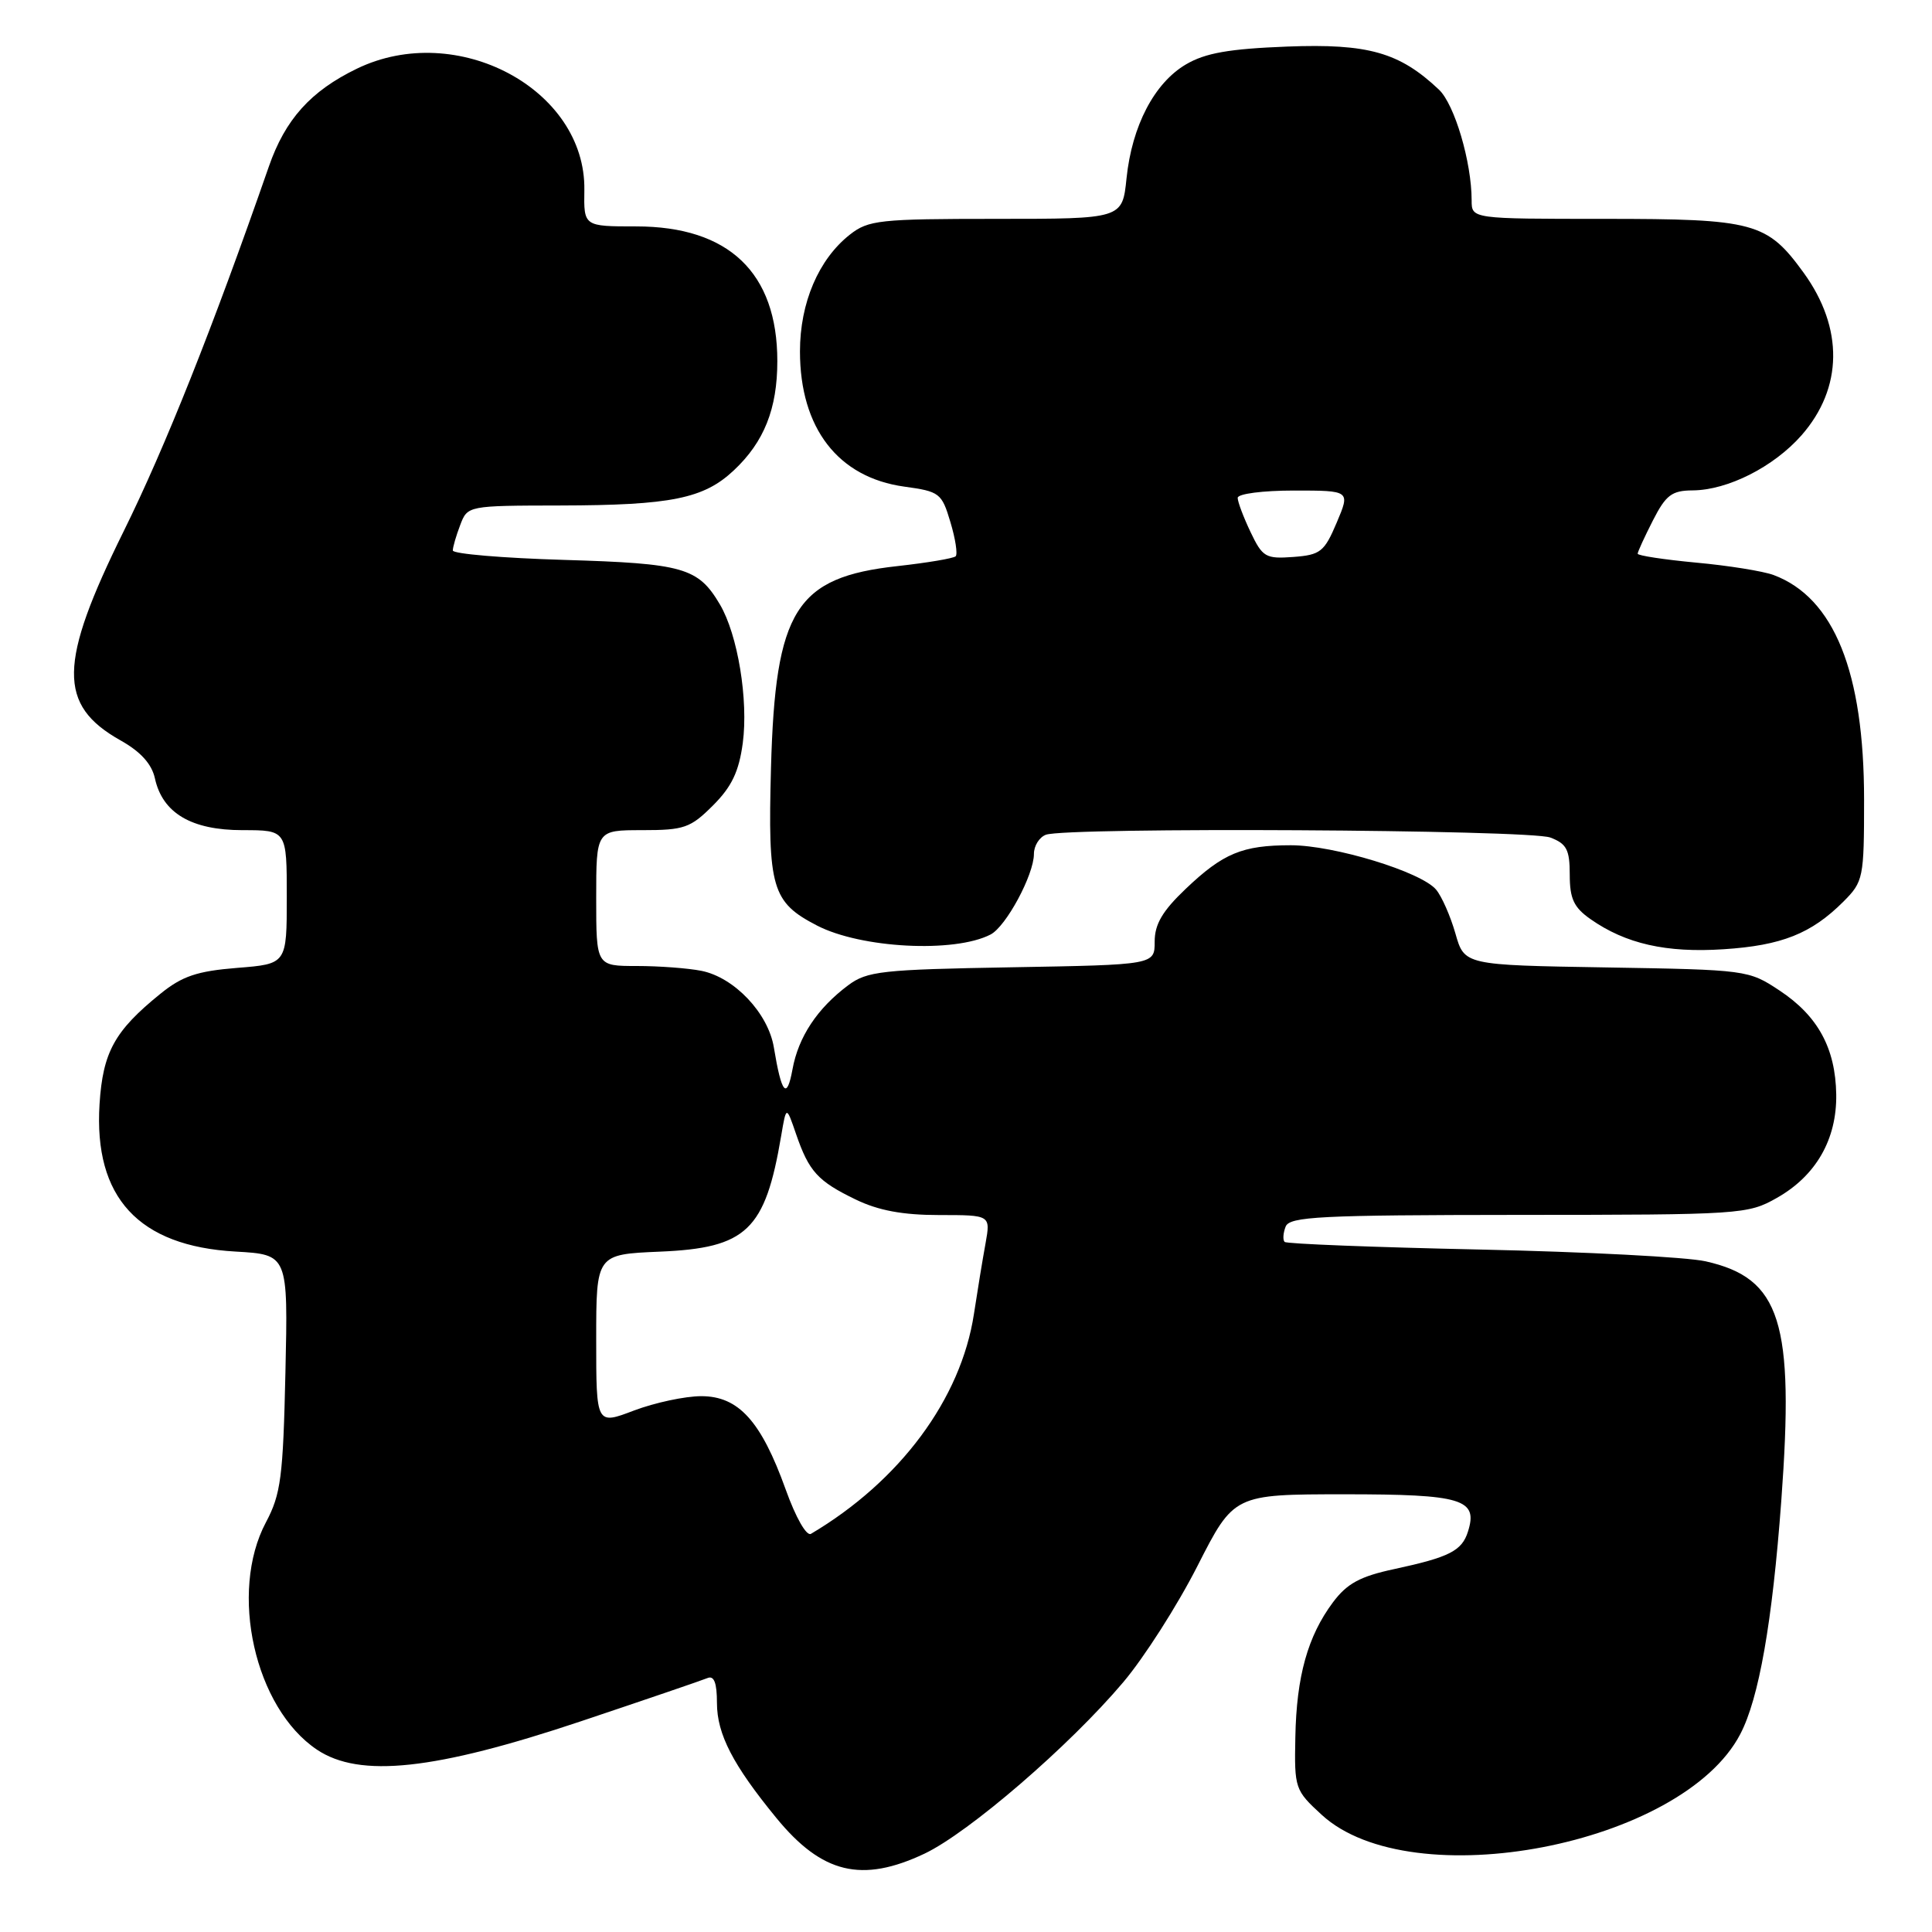 <?xml version="1.0" encoding="UTF-8" standalone="no"?>
<!DOCTYPE svg PUBLIC "-//W3C//DTD SVG 1.1//EN" "http://www.w3.org/Graphics/SVG/1.1/DTD/svg11.dtd" >
<svg xmlns="http://www.w3.org/2000/svg" xmlns:xlink="http://www.w3.org/1999/xlink" version="1.1" viewBox="0 0 256 256">
 <g >
 <path fill="currentColor"
d=" M 122.50 245.62 C 128.36 242.84 141.70 231.35 148.83 222.91 C 151.59 219.65 156.02 212.72 158.67 207.50 C 163.50 198.01 163.50 198.01 178.13 198.00 C 193.77 198.00 195.88 198.64 194.51 202.95 C 193.71 205.50 192.04 206.34 184.75 207.91 C 180.21 208.88 178.49 209.82 176.62 212.32 C 173.28 216.80 171.79 222.12 171.64 230.18 C 171.50 236.97 171.59 237.22 175.13 240.47 C 187.05 251.42 222.91 244.51 230.59 229.79 C 233.07 225.06 234.84 214.97 236.03 198.86 C 237.78 175.14 235.96 169.37 226.00 167.13 C 223.53 166.57 210.07 165.87 196.10 165.57 C 182.12 165.27 170.48 164.82 170.22 164.56 C 169.96 164.30 170.02 163.39 170.35 162.54 C 170.86 161.20 174.86 161.00 201.22 160.98 C 230.70 160.97 231.60 160.91 235.44 158.73 C 240.63 155.80 243.40 150.96 243.31 145.01 C 243.21 138.89 240.88 134.61 235.80 131.25 C 231.70 128.53 231.45 128.50 212.85 128.19 C 194.04 127.88 194.04 127.88 192.85 123.69 C 192.19 121.39 191.04 118.77 190.29 117.88 C 188.31 115.52 176.77 112.00 171.04 112.00 C 164.62 112.00 162.08 113.05 157.11 117.78 C 154.03 120.71 153.00 122.46 153.00 124.77 C 153.00 127.84 153.00 127.84 134.07 128.17 C 116.80 128.47 114.90 128.68 112.38 130.56 C 108.30 133.61 105.79 137.39 105.01 141.69 C 104.26 145.78 103.56 144.96 102.54 138.79 C 101.79 134.25 97.30 129.51 92.94 128.64 C 91.18 128.29 87.33 128.00 84.38 128.00 C 79.00 128.00 79.00 128.00 79.00 119.00 C 79.00 110.00 79.00 110.00 85.10 110.00 C 90.66 110.00 91.49 109.71 94.48 106.72 C 96.96 104.24 97.91 102.24 98.42 98.47 C 99.18 92.75 97.76 84.10 95.39 80.09 C 92.51 75.21 90.56 74.66 74.75 74.19 C 66.64 73.95 60.00 73.39 60.00 72.94 C 60.00 72.50 60.44 70.98 60.98 69.57 C 61.95 67.01 61.98 67.00 74.23 66.98 C 88.93 66.95 93.25 66.07 97.23 62.33 C 101.25 58.56 103.00 54.16 103.00 47.85 C 103.00 36.13 96.57 30.00 84.29 30.00 C 77.35 30.00 77.35 30.00 77.43 25.18 C 77.63 11.81 60.53 2.69 47.29 9.10 C 41.17 12.06 37.79 15.82 35.62 22.08 C 28.20 43.41 21.87 59.31 16.38 70.41 C 7.73 87.92 7.64 93.42 15.96 98.10 C 18.64 99.60 20.11 101.23 20.53 103.15 C 21.54 107.74 25.36 110.00 32.13 110.00 C 38.00 110.00 38.00 110.00 38.00 118.86 C 38.00 127.73 38.00 127.73 31.42 128.25 C 26.10 128.68 24.14 129.34 21.23 131.70 C 15.18 136.60 13.63 139.41 13.19 146.30 C 12.41 158.67 18.35 165.12 31.23 165.84 C 38.17 166.24 38.17 166.24 37.82 181.87 C 37.51 195.73 37.22 197.98 35.24 201.71 C 30.31 210.98 33.76 226.32 42.00 231.84 C 47.66 235.63 57.61 234.56 77.00 228.07 C 85.53 225.21 93.06 222.64 93.75 222.35 C 94.62 221.99 95.00 222.99 95.00 225.67 C 95.01 229.79 97.11 233.86 102.88 240.90 C 108.92 248.27 114.20 249.54 122.50 245.62 Z  M 131.25 123.83 C 133.31 122.77 137.00 115.91 137.00 113.15 C 137.00 112.08 137.71 110.94 138.58 110.61 C 141.25 109.58 202.67 109.92 205.43 110.98 C 207.59 111.80 208.00 112.58 208.00 115.91 C 208.00 119.09 208.54 120.24 210.75 121.79 C 215.41 125.06 220.79 126.28 228.39 125.78 C 236.08 125.28 240.01 123.72 244.27 119.46 C 246.90 116.82 247.00 116.35 247.00 105.97 C 247.00 89.05 243.03 79.19 235.00 76.19 C 233.62 75.68 229.01 74.94 224.75 74.55 C 220.49 74.15 217.00 73.62 217.00 73.37 C 217.00 73.12 217.91 71.14 219.02 68.96 C 220.74 65.59 221.52 65.00 224.27 64.98 C 228.94 64.95 235.03 61.86 238.71 57.68 C 244.20 51.42 244.31 43.49 239.00 36.15 C 234.14 29.45 232.47 29.00 212.55 29.00 C 195.00 29.00 195.00 29.00 195.00 26.55 C 195.00 21.48 192.74 13.83 190.66 11.87 C 185.44 6.94 181.30 5.76 170.58 6.17 C 162.85 6.47 159.72 7.02 157.15 8.53 C 152.95 11.00 149.99 16.68 149.27 23.63 C 148.72 29.00 148.72 29.00 131.99 29.00 C 116.53 29.00 115.07 29.16 112.61 31.09 C 108.47 34.35 106.00 40.12 106.00 46.56 C 106.00 56.73 111.05 63.27 119.82 64.48 C 124.50 65.12 124.79 65.34 125.93 69.17 C 126.60 71.38 126.91 73.43 126.63 73.71 C 126.34 73.99 122.88 74.57 118.93 75.01 C 105.44 76.49 102.73 80.81 102.16 101.76 C 101.73 117.68 102.27 119.54 108.26 122.64 C 114.10 125.66 126.47 126.30 131.25 123.83 Z  M 104.11 197.37 C 100.85 188.30 97.87 185.00 92.92 185.00 C 90.78 185.00 86.77 185.86 84.01 186.90 C 79.00 188.81 79.00 188.81 79.00 177.51 C 79.00 166.21 79.00 166.21 87.42 165.85 C 98.94 165.37 101.39 163.03 103.51 150.50 C 104.19 146.50 104.19 146.50 105.48 150.26 C 107.19 155.23 108.35 156.51 113.40 158.95 C 116.40 160.40 119.62 161.00 124.45 161.00 C 131.26 161.00 131.26 161.00 130.59 164.75 C 130.21 166.81 129.52 171.03 129.05 174.12 C 127.33 185.37 119.25 196.26 107.46 203.24 C 106.87 203.59 105.45 201.11 104.11 197.37 Z  M 165.71 70.51 C 164.77 68.54 164.00 66.50 164.00 65.97 C 164.00 65.43 167.33 65.00 171.46 65.00 C 178.92 65.00 178.92 65.00 177.12 69.25 C 175.48 73.12 174.97 73.53 171.37 73.80 C 167.71 74.07 167.29 73.83 165.71 70.51 Z "/>
</g>
</svg>